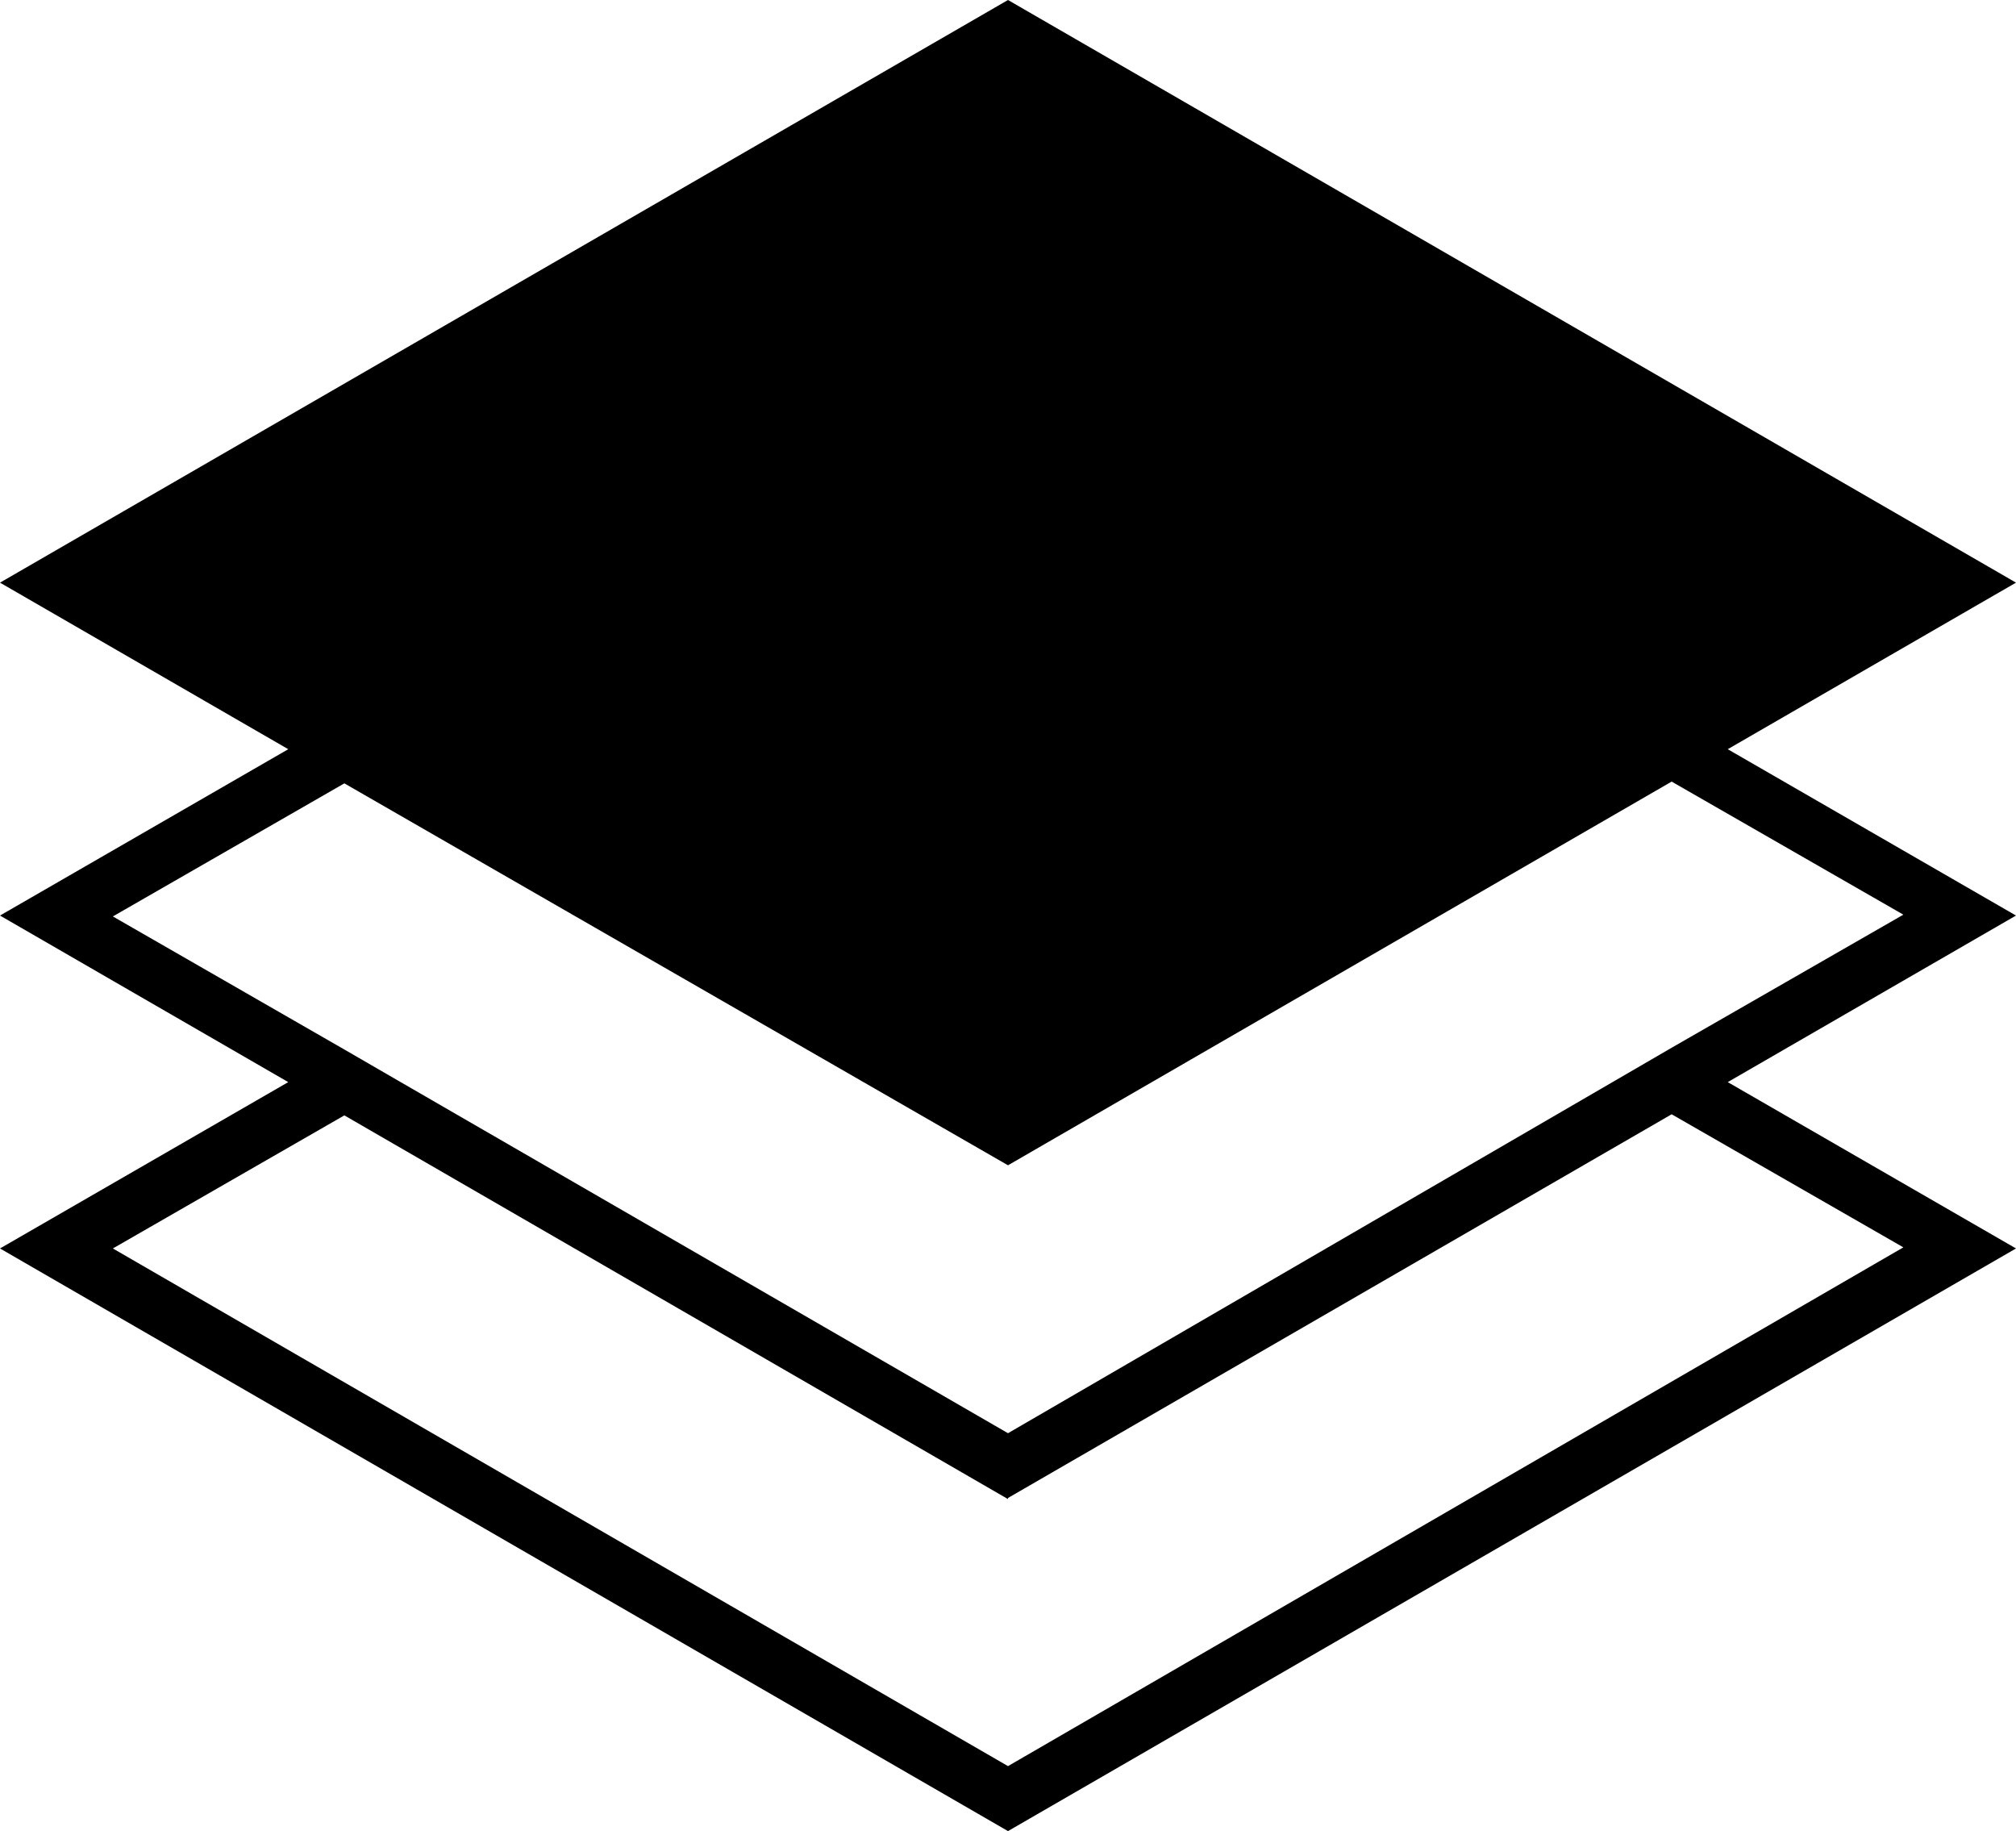 <svg viewBox="0 0 90.92 82.56" xmlns="http://www.w3.org/2000/svg" fill="currentColor">
  <defs>
    <style>.cls-1{fill:currentColor;}</style>
  </defs>
  <title>Frontend</title>
  <g id="Layer_2" data-name="Layer 2">
    <g id="Main">
      <path stroke="none" class="cls-1" d="M2.54,56.29l4.37-2.52L2.55,56.29,21.28,67.12Zm13-22.51-13,7.5,13,7.51-13-7.51,13-7.5-13-7.51L45.46,1.47l42.92,24.8L45.46,51.08Zm72.85,7.5-13,7.51Z"/>
      <path stroke="none" class="cls-1" d="M45.46,2.94,85.84,26.27l-9.18,5.31-1.27.73-1.2.69-1.34.78h0L45.46,49.61,18.07,33.78l-3.81-2.2L5.09,26.27,45.46,2.94m0-2.94L0,26.27l13,7.51L0,41.28l13,7.51L0,56.29,45.46,82.56,90.92,56.29l-13-7.5,13-7.51-13-7.5,13-7.51L45.46,0Zm0,52.54,29.93-17.3,10.45,6-10.45,6-2.53,1.47L45.46,64.62,18.07,48.79l-2.54-1.47-10.44-6,10.44-6L45.46,52.54Zm0,15,29.93-17.3,10.45,6L45.46,79.63,5.09,56.29l10.44-6,29.93,17.3Z"/>
    </g>
  </g>
</svg>
